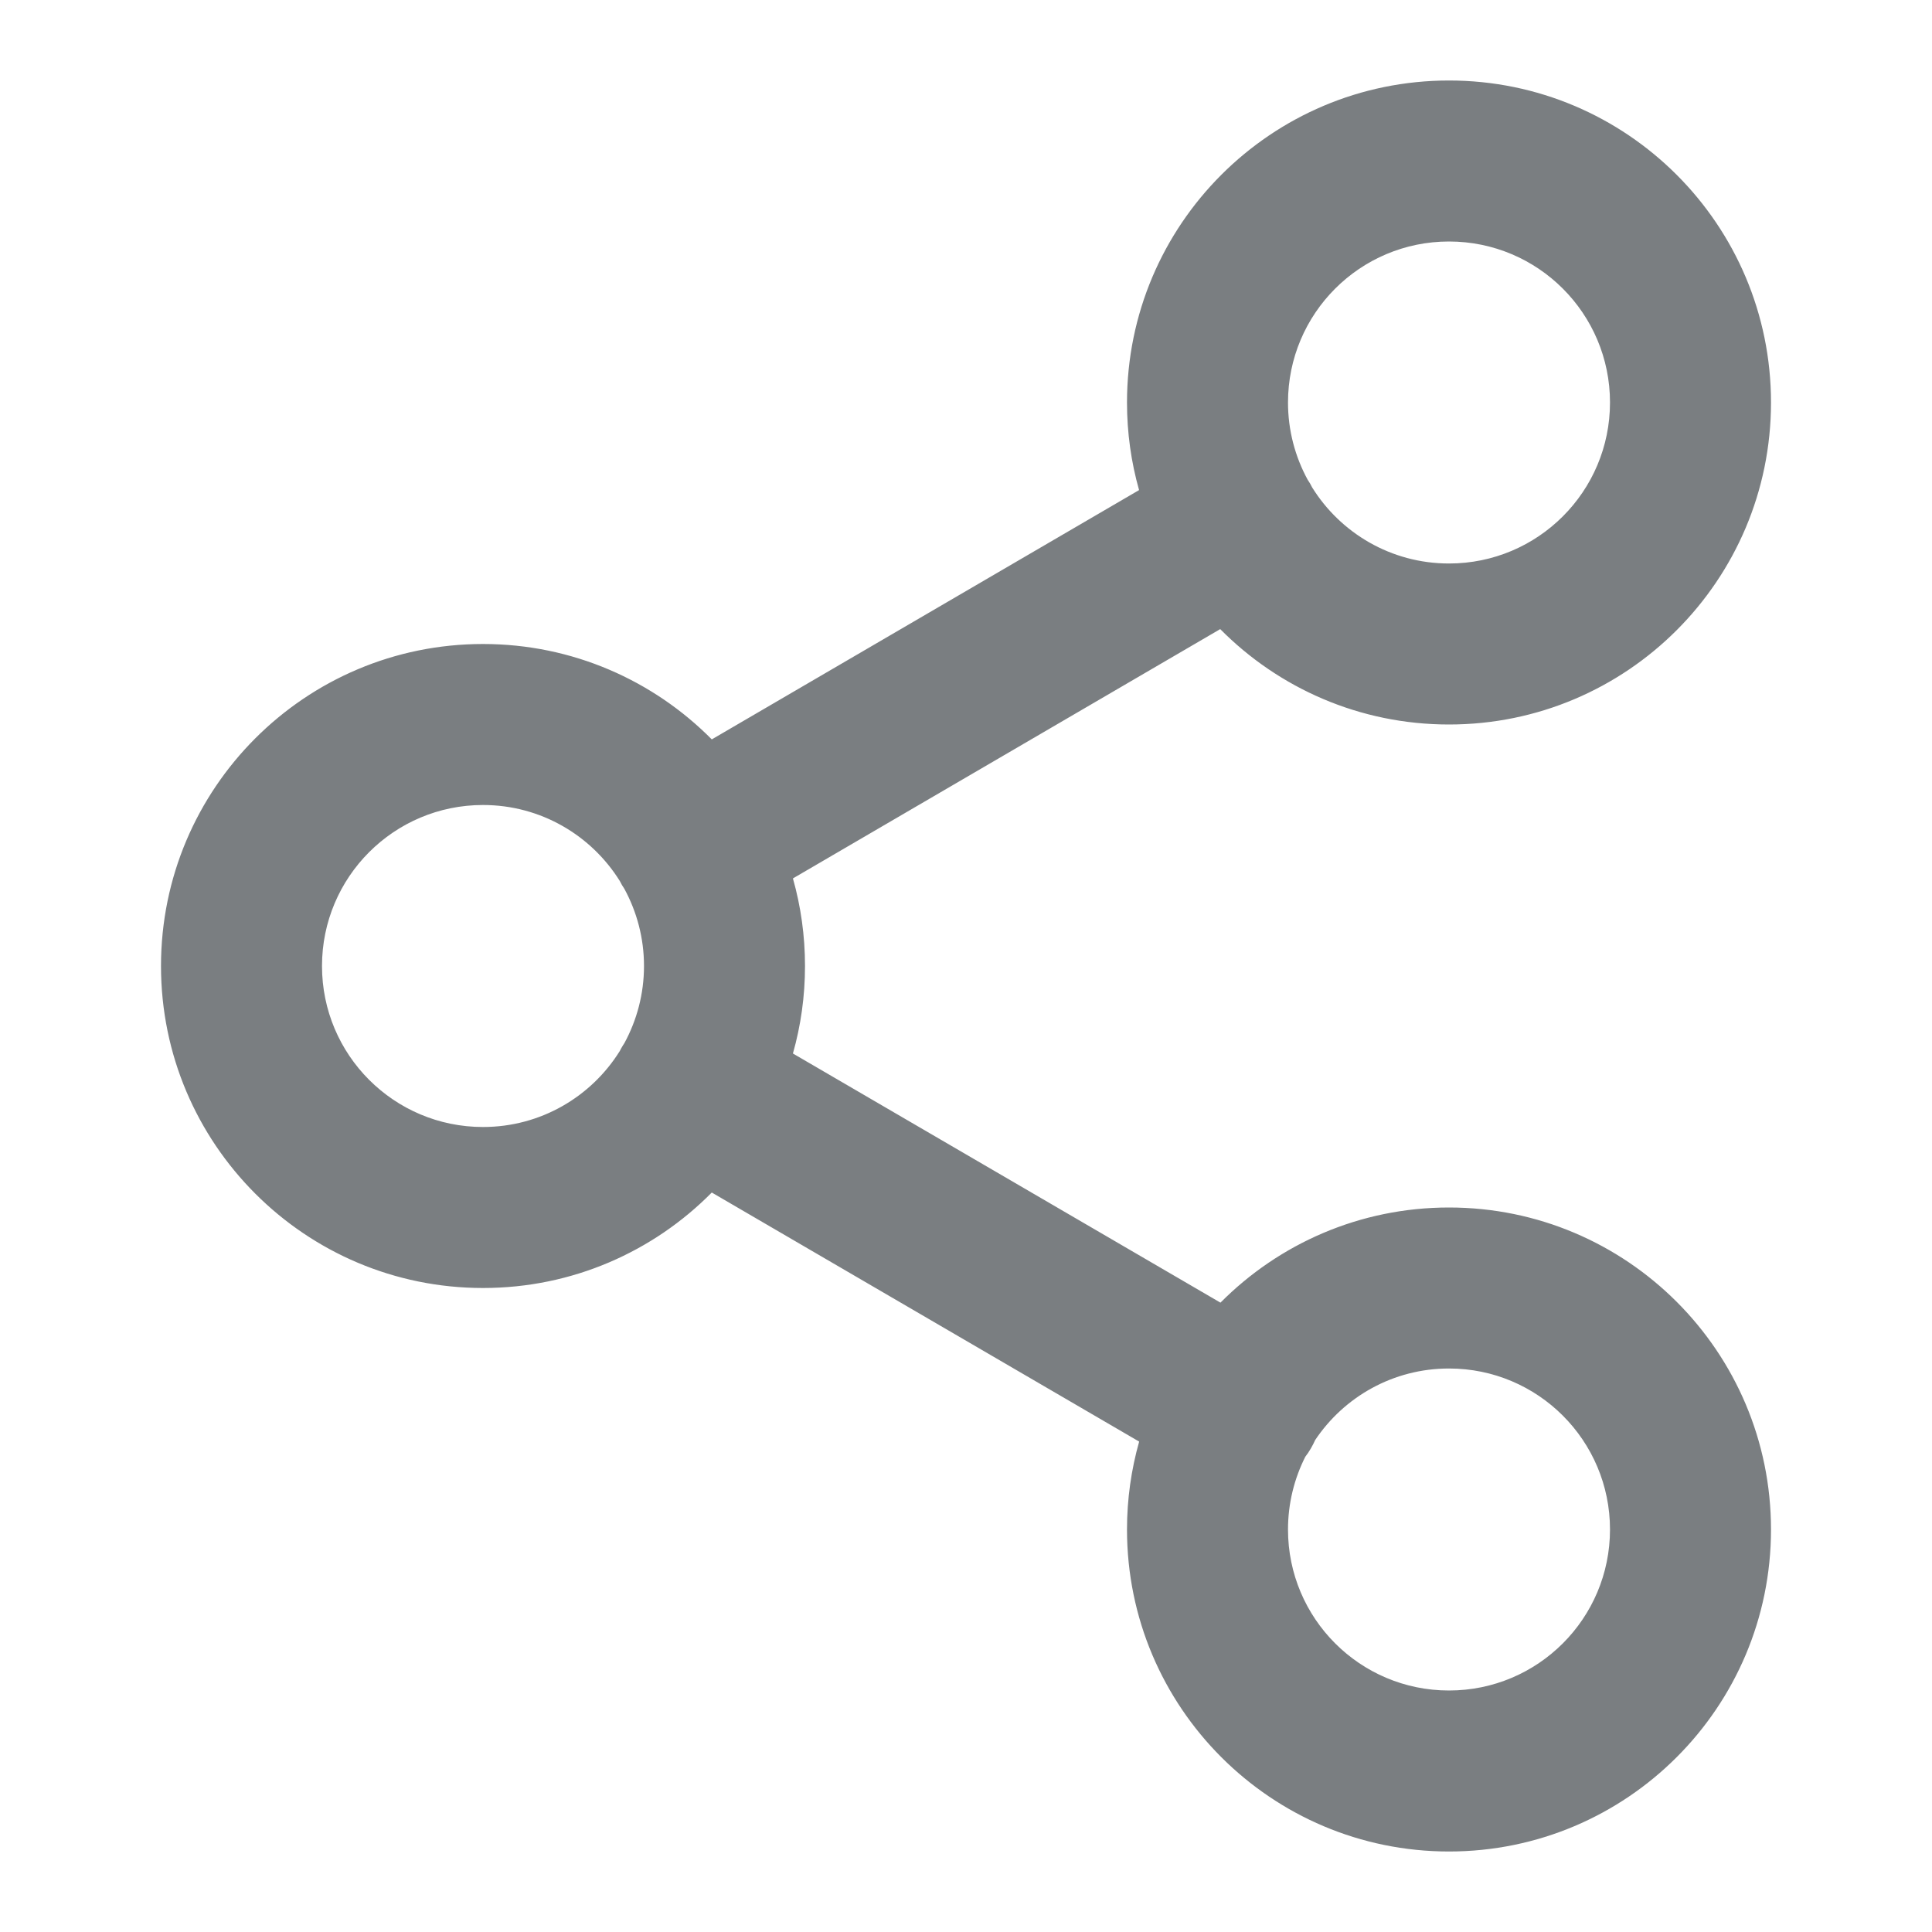 <?xml version="1.0" encoding="UTF-8"?>
<svg width="24px" height="24px" viewBox="0 0 24 24" version="1.1" xmlns="http://www.w3.org/2000/svg" xmlns:xlink="http://www.w3.org/1999/xlink">
    <!-- Generator: Sketch 55.2 (78181) - https://sketchapp.com -->
    <title>Icon/share-2@1x</title>
    <desc>Created with Sketch.</desc>
    <defs>
        <path d="M9.85,10.912 C9.948,11.258 10,11.623 10,12 C10,12.377 9.948,12.741 9.85,13.087 L15.161,16.182 C15.886,15.452 16.89,15 18,15 C20.209,15 22,16.791 22,19 C22,21.209 20.209,23 18,23 C15.791,23 14,21.209 14,19 C14,18.621 14.053,18.255 14.151,17.908 L8.842,14.814 C8.117,15.547 7.112,16 6,16 C3.791,16 2,14.209 2,12 C2,9.791 3.791,8 6,8 C7.111,8 8.117,8.453 8.842,9.185 L14.15,6.088 C14.052,5.742 14,5.377 14,5 C14,2.791 15.791,1 18,1 C20.209,1 22,2.791 22,5 C22,7.209 20.209,9 18,9 C16.889,9 15.883,8.547 15.158,7.815 L9.85,10.912 Z M7.756,11.041 C7.746,11.026 7.736,11.01 7.726,10.994 C7.717,10.978 7.708,10.962 7.7,10.945 C7.347,10.378 6.718,10 6,10 C4.895,10 4,10.895 4,12 C4,13.105 4.895,14 6,14 C6.718,14 7.347,13.622 7.7,13.055 C7.708,13.038 7.717,13.022 7.726,13.007 C7.736,12.99 7.745,12.974 7.756,12.959 C7.911,12.674 8,12.347 8,12 C8,11.653 7.911,11.326 7.756,11.041 Z M16.3,6.055 C16.653,6.622 17.282,7 18,7 C19.105,7 20,6.105 20,5 C20,3.895 19.105,3 18,3 C16.895,3 16,3.895 16,5 C16,5.347 16.089,5.674 16.244,5.959 C16.254,5.974 16.264,5.99 16.274,6.006 C16.283,6.022 16.292,6.038 16.3,6.055 Z M16.215,18.096 C16.078,18.368 16,18.675 16,19 C16,20.105 16.895,21 18,21 C19.105,21 20,20.105 20,19 C20,17.895 19.105,17 18,17 C17.307,17 16.697,17.352 16.338,17.888 C16.322,17.923 16.304,17.959 16.284,17.993 C16.263,18.03 16.24,18.064 16.215,18.096 Z" id="path-1"></path>
    </defs>
    <g id="Icon/share-2" stroke="none" stroke-width="1" fill="none" fill-rule="evenodd">
        <mask id="mask-2" fill="white">
            <use xlink:href="#path-1"></use>
        </mask>
        <use id="Shape" fill="#7A7E81" fill-rule="nonzero" xlink:href="#path-1"></use>
    </g>
</svg>